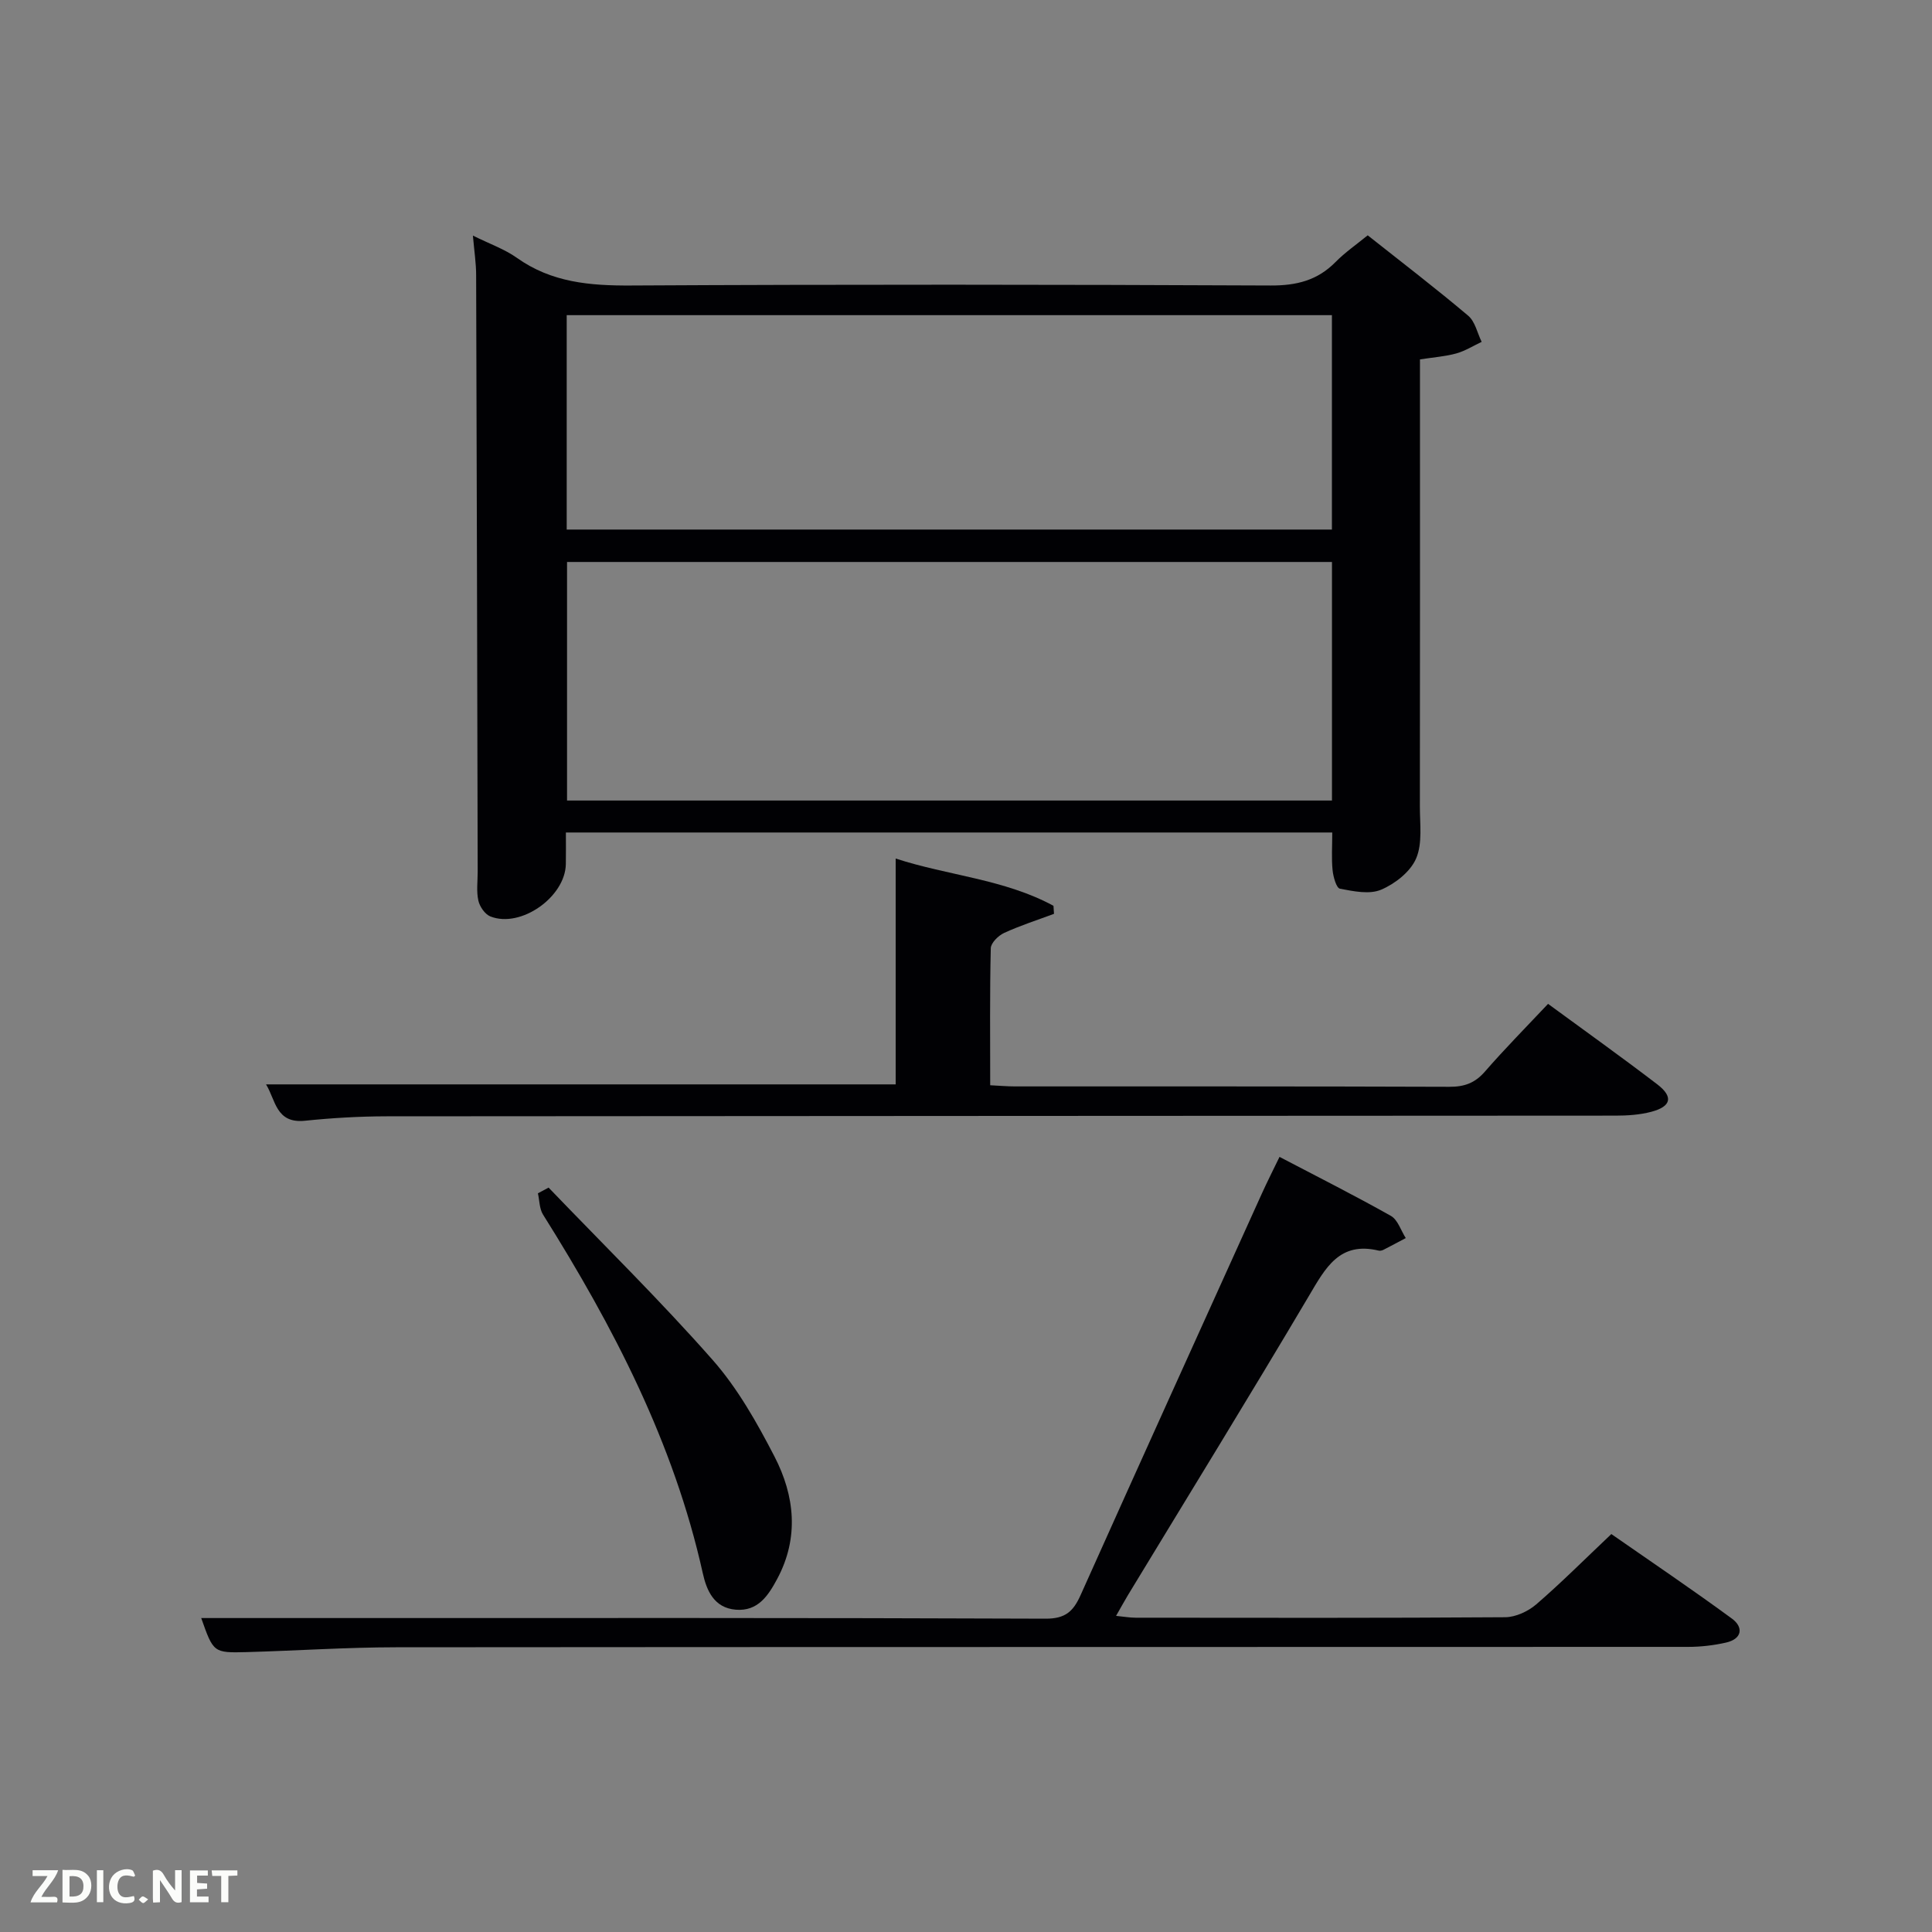 <svg enable-background="new 0 0 400 400" viewBox="0 0 400 400" xmlns="http://www.w3.org/2000/svg"><rect x="0" y="0" width="400" height="400" fill="#808080" stroke="none"/><path d="m97.91 48.78c3.54 1.75 6.58 2.81 9.1 4.6 7.18 5.11 15.12 5.78 23.64 5.73 44.15-.24 88.3-.2 132.45 0 5.35.02 9.67-1.06 13.42-4.87 1.96-1.99 4.3-3.6 6.65-5.52 7.11 5.63 14.1 10.98 20.81 16.65 1.43 1.21 1.88 3.57 2.78 5.41-1.74.82-3.41 1.88-5.23 2.39-2.22.62-4.57.78-7.54 1.24v5.06c0 29.16.02 58.31-.02 87.47-.01 3.64.57 7.66-.78 10.8-1.18 2.75-4.36 5.24-7.24 6.46-2.41 1.03-5.72.33-8.52-.2-.75-.14-1.39-2.45-1.53-3.82-.25-2.46-.07-4.97-.07-7.82-52.77 0-105.45 0-158.67 0 0 2.29.03 4.41-.01 6.53-.1 6.81-9.33 13.34-15.62 10.85-1.12-.44-2.22-2.04-2.49-3.28-.43-1.9-.14-3.97-.14-5.97-.1-41.15-.18-82.3-.32-123.44.01-2.46-.38-4.93-.67-8.27zm177.86 67.57c-53.1 0-105.8 0-158.37 0v49.39h158.37c0-16.52 0-32.78 0-49.39zm-158.44-51.1v44.39h158.43c0-14.96 0-29.55 0-44.39-52.82 0-105.4 0-158.43 0z" fill="#010104"/><path d="m41.66 335h27.33c49.16 0 98.32-.07 147.48.13 4.12.02 5.75-1.53 7.25-4.87 12.44-27.75 25-55.45 37.54-83.16 1.08-2.39 2.27-4.73 3.65-7.58 7.89 4.13 15.57 8 23.05 12.21 1.44.81 2.08 3.03 3.09 4.6-1.54.81-3.07 1.64-4.62 2.43-.28.14-.68.24-.97.17-8.16-1.97-11.05 3.61-14.47 9.39-12.28 20.75-24.93 41.28-37.44 61.9-.76 1.26-1.46 2.55-2.48 4.33 1.64.16 2.86.38 4.08.38 25.5.02 50.99.08 76.49-.1 2.17-.02 4.73-1.21 6.42-2.66 5.16-4.45 9.99-9.3 15.55-14.56 7.91 5.51 16.56 11.34 24.96 17.5 2.44 1.79 2.14 4.21-1.22 4.97-2.56.58-5.24.89-7.87.89-89.15.04-178.31 0-267.46.08-10.31.01-20.62.71-30.93 1-6.9.18-6.9.11-9.43-7.05z" fill="#010104"/><path d="m55.08 224.51h130.36c0-15.19 0-30.7 0-46.76 10.83 3.54 22.49 4.26 32.67 9.79.04.55.07 1.11.11 1.66-3.46 1.29-6.99 2.42-10.34 3.96-1.19.55-2.72 2.06-2.75 3.17-.22 9.3-.12 18.62-.12 28.36 1.9.09 3.5.24 5.1.24 29.99.01 59.99-.03 89.98.08 3.08.01 5.27-.77 7.33-3.13 4.14-4.76 8.59-9.26 13.09-14.04 7.65 5.61 15.22 11.01 22.61 16.66 3.38 2.59 2.9 4.59-1.25 5.69-2.37.62-4.91.79-7.38.79-84.82.06-169.63.06-254.45.14-5.64.01-11.31.34-16.92.92-6.03.61-6.04-4.32-8.04-7.53z" fill="#010104"/><path d="m113.58 245.88c11.36 11.83 23.09 23.34 33.92 35.63 5.2 5.89 9.21 13.01 12.85 20.05 4.19 8.11 5.13 16.79.57 25.32-1.85 3.45-3.99 6.78-8.6 6.39-4.48-.38-6.02-3.96-6.82-7.57-6-27-18.52-51.05-33.07-74.23-.76-1.21-.73-2.93-1.06-4.41.73-.4 1.47-.79 2.21-1.18z" fill="#010104"/><g fill="#fbfcfa"><path d="m37.59 393.81c-.92.31-1.52.05-2-.78-.7-1.2-1.52-2.34-2.47-3.78v4.59c-.55.03-.95.05-1.41.07-.03-.37-.06-.64-.06-.91 0-1.91 0-3.81 0-5.7 1.13-.41 1.77-.03 2.29.91.62 1.11 1.38 2.14 2.31 3.19v-4.2h1.35v6.61z"/><path d="m12.94 393.88v-6.75c1.9.19 3.93-.54 5.37 1.29.8 1.01.78 2.88.03 3.97-1.37 1.97-3.4 1.51-5.4 1.49m1.45-1.22c2.04.12 2.92-.58 2.89-2.21-.03-1.51-.98-2.19-2.89-2z"/><path d="m11.81 393.87h-5.49c.68-2.18 2.47-3.48 3.51-5.45h-3.08v-1.21h5.29c-.71 2.13-2.44 3.48-3.47 5.51.86 0 1.63.04 2.39-.01.79-.05 1.14.21.85 1.16"/><path d="m39.33 393.86v-6.61h3.7v1.07h-2.22v1.52c.68.04 1.34.09 2.07.13v1.07c-.72.05-1.38.09-2.1.14v1.48h2.4v1.19h-3.85z"/><path d="m27.71 388.56c-1.15-.3-2.46-.61-3.1.64-.37.73-.41 1.93-.06 2.67.63 1.35 1.99.93 3.17.68.35.94-.01 1.32-.93 1.46-1.62.25-3.05-.27-3.76-1.48-.72-1.24-.6-3.03.31-4.17.88-1.11 2.71-1.7 4-1.16.32.13.44.74.65 1.12-.1.08-.19.16-.28.24"/><path d="m49.15 387.24v1.07c-.59.02-1.17.05-1.87.08v5.44h-1.48v-5.44h-1.85c-.05-.4-.08-.73-.13-1.15z"/><path d="m20.06 387.21h1.33v6.62h-1.33z"/><path d="m30.68 393.25c-.49.38-.8.79-1.05.76-.32-.05-.6-.45-.9-.7.26-.24.51-.64.8-.67.29-.04.62.3 1.15.61"/></g></svg>